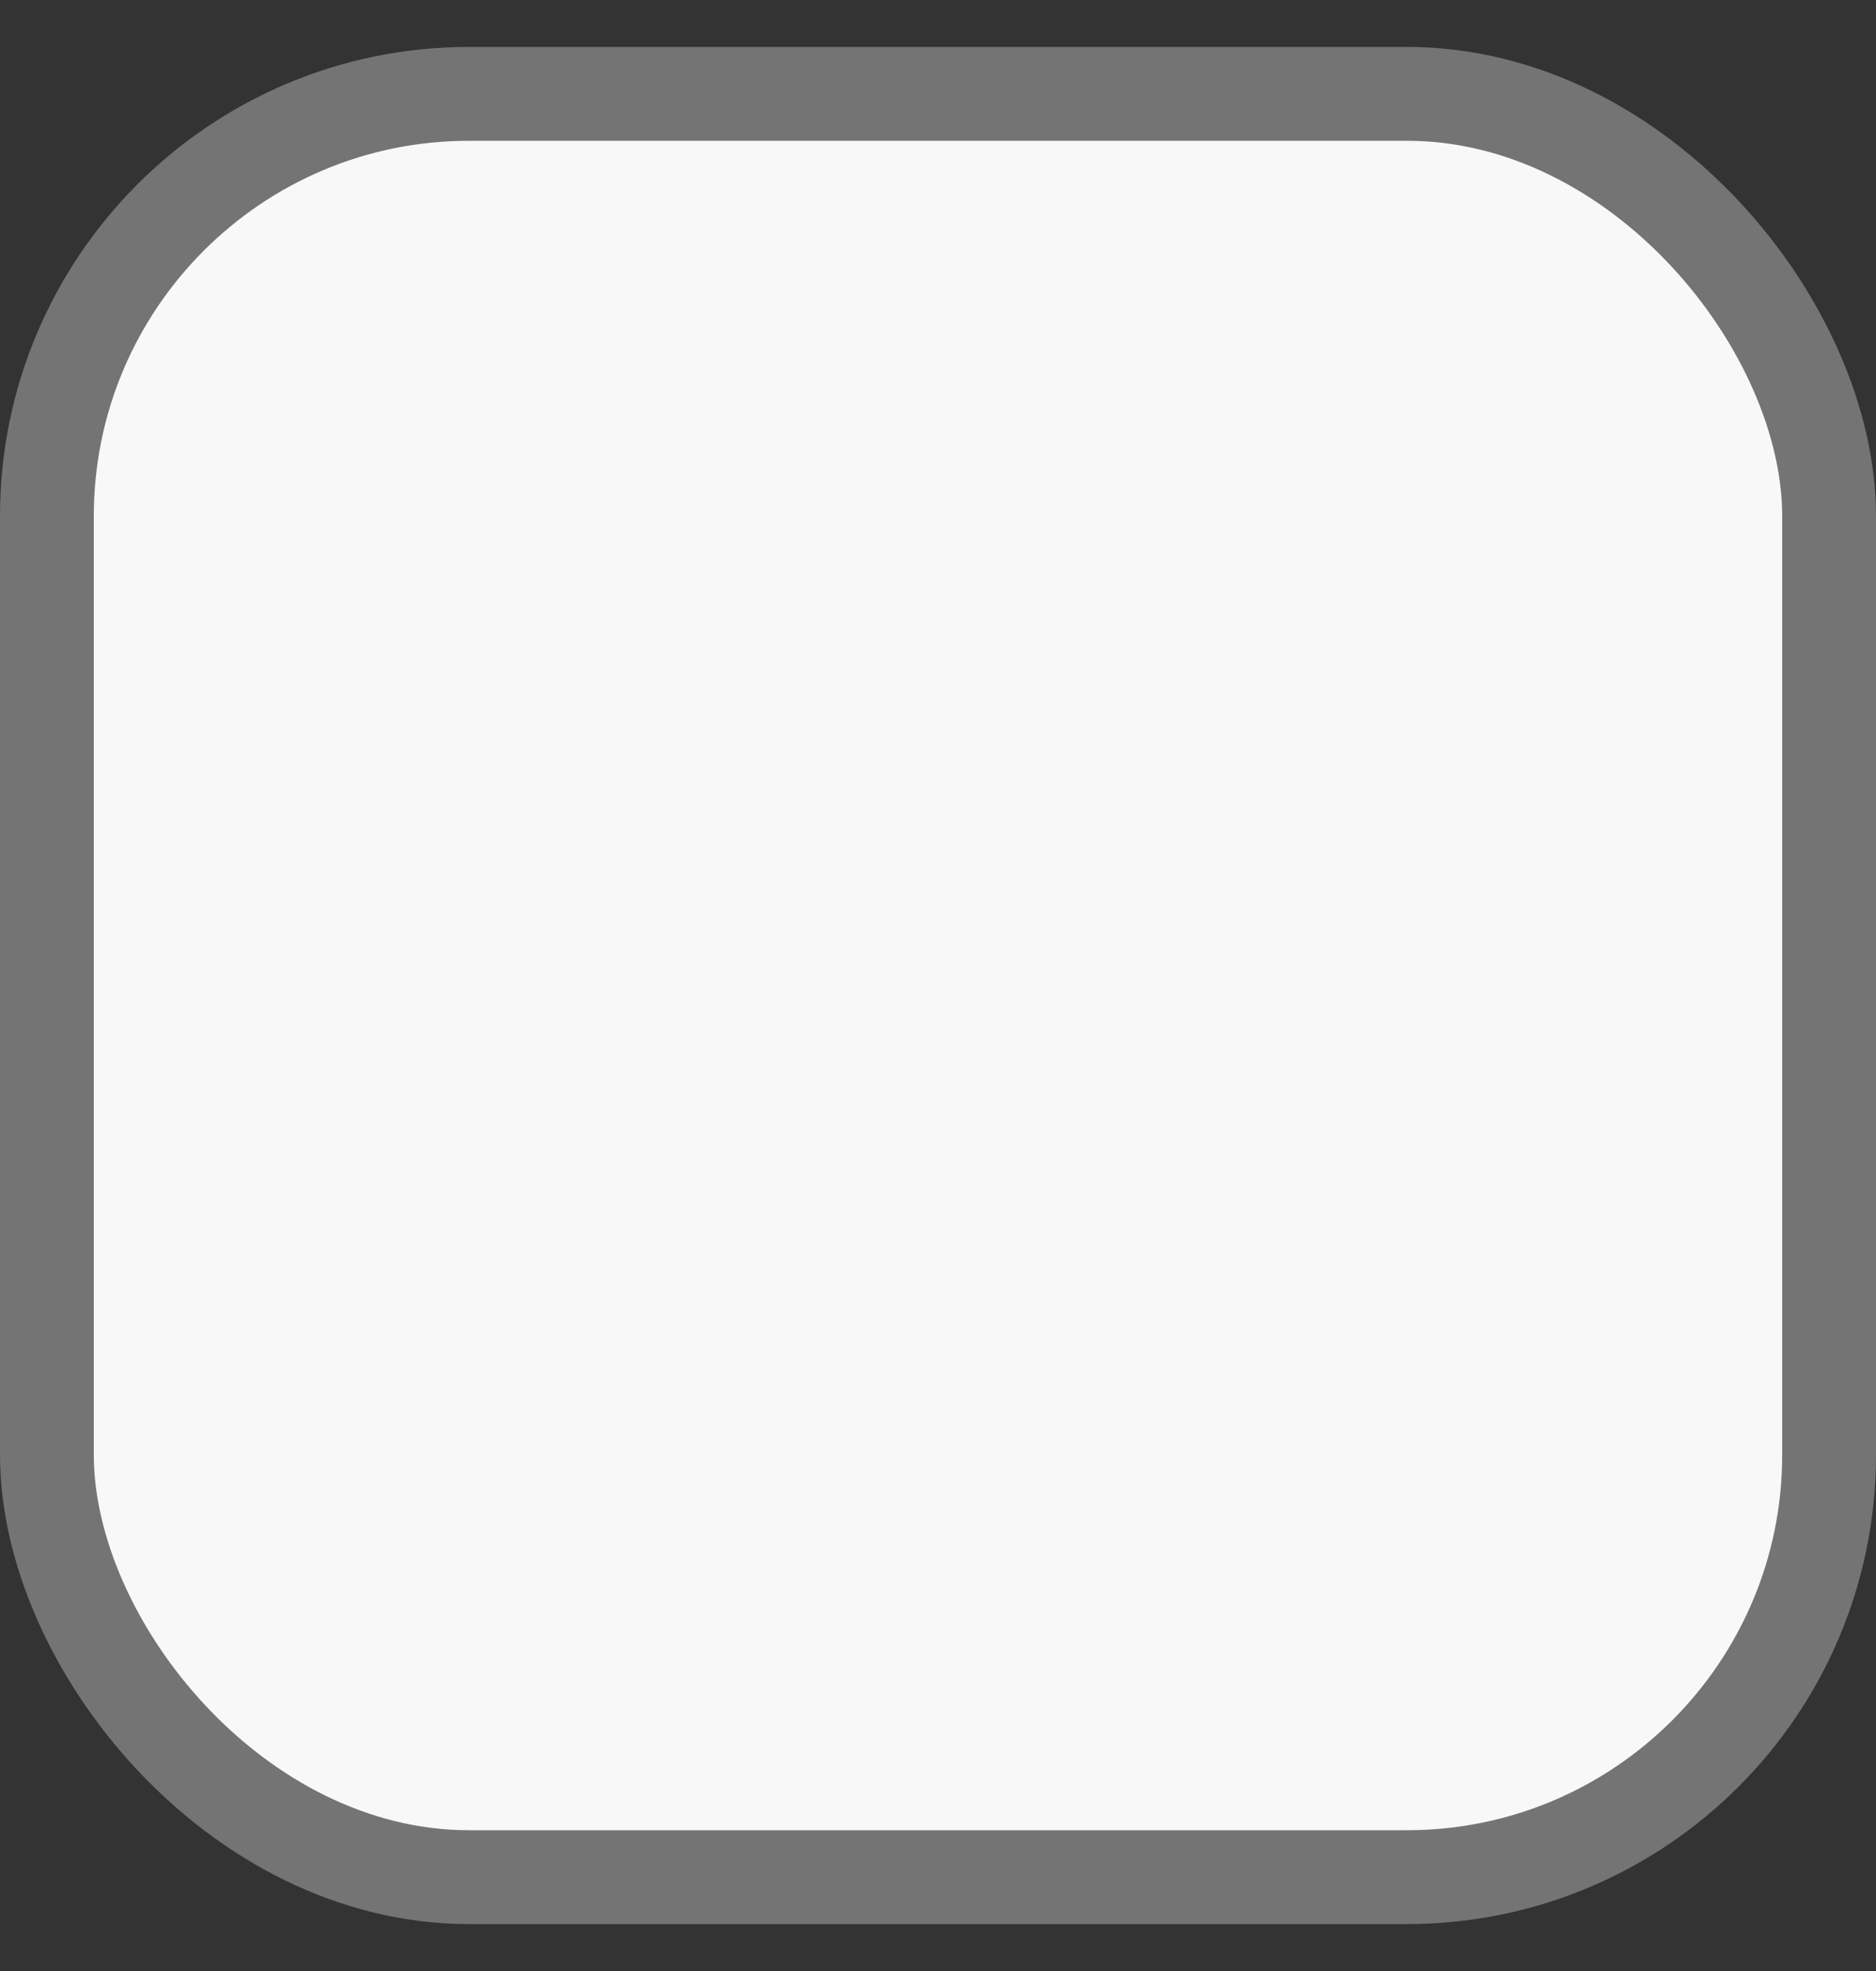 <svg width="20" height="21" viewBox="0 0 20 21" fill="none" xmlns="http://www.w3.org/2000/svg">
<rect x="0" y="0" width="20" height="21" fill="#333333" stroke="none"/>
<rect x="0.5" y="1" width="19" height="19" rx="4.5" fill="#F8F8F8"/>
<rect x="0.5" y="1" width="19" height="19" rx="4.5" stroke="#747474"/>
</svg>
